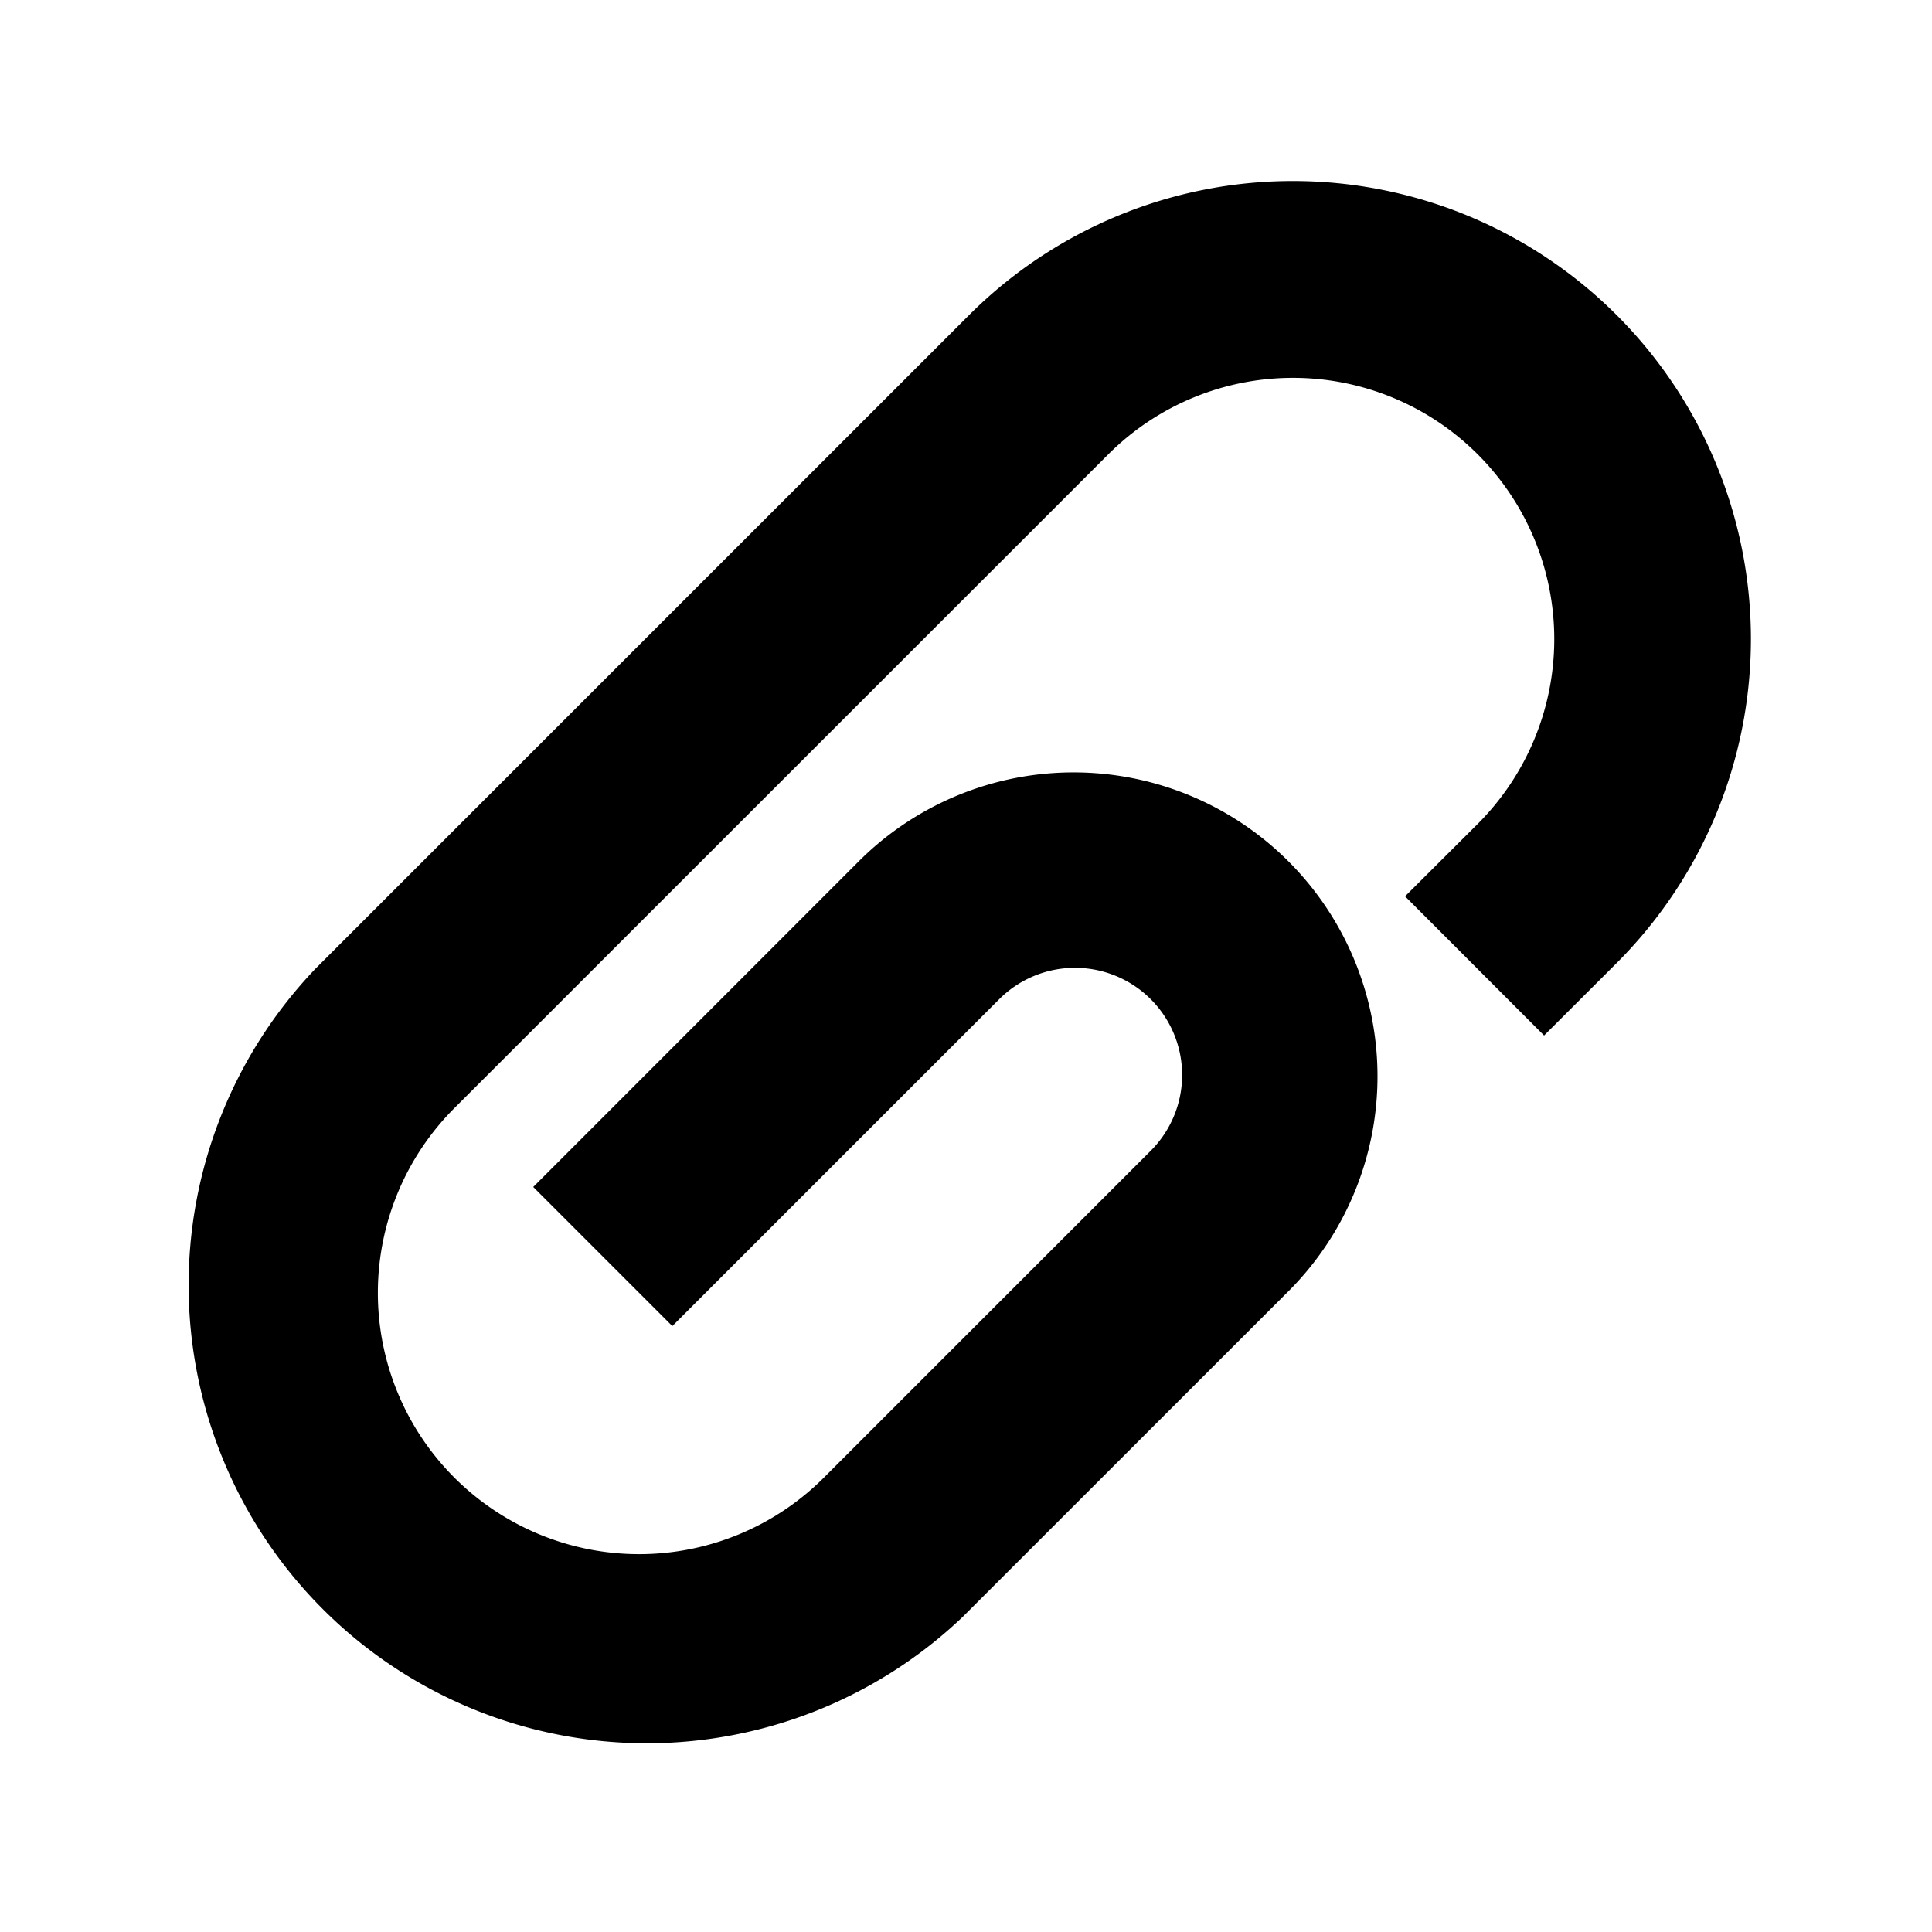 <svg width="16" height="16" viewBox="0 0 16 16" xmlns="http://www.w3.org/2000/svg">
    <path d="M12.787 8.576l.602-.601A3.792 3.792 0 1 0 8.025 2.61L2.61 8.025a3.794 3.794 0 0 0 5.364 5.364l2.708-2.707a2.517 2.517 0 0 0-3.559-3.56L4.416 9.83l1.152 1.152 2.707-2.707A.887.887 0 1 1 9.53 9.53l-2.707 2.707a2.163 2.163 0 1 1-3.06-3.06l5.415-5.414a2.163 2.163 0 1 1 3.06 3.06l-.602.6 1.152 1.153z" fill-rule="evenodd"/>
</svg>
